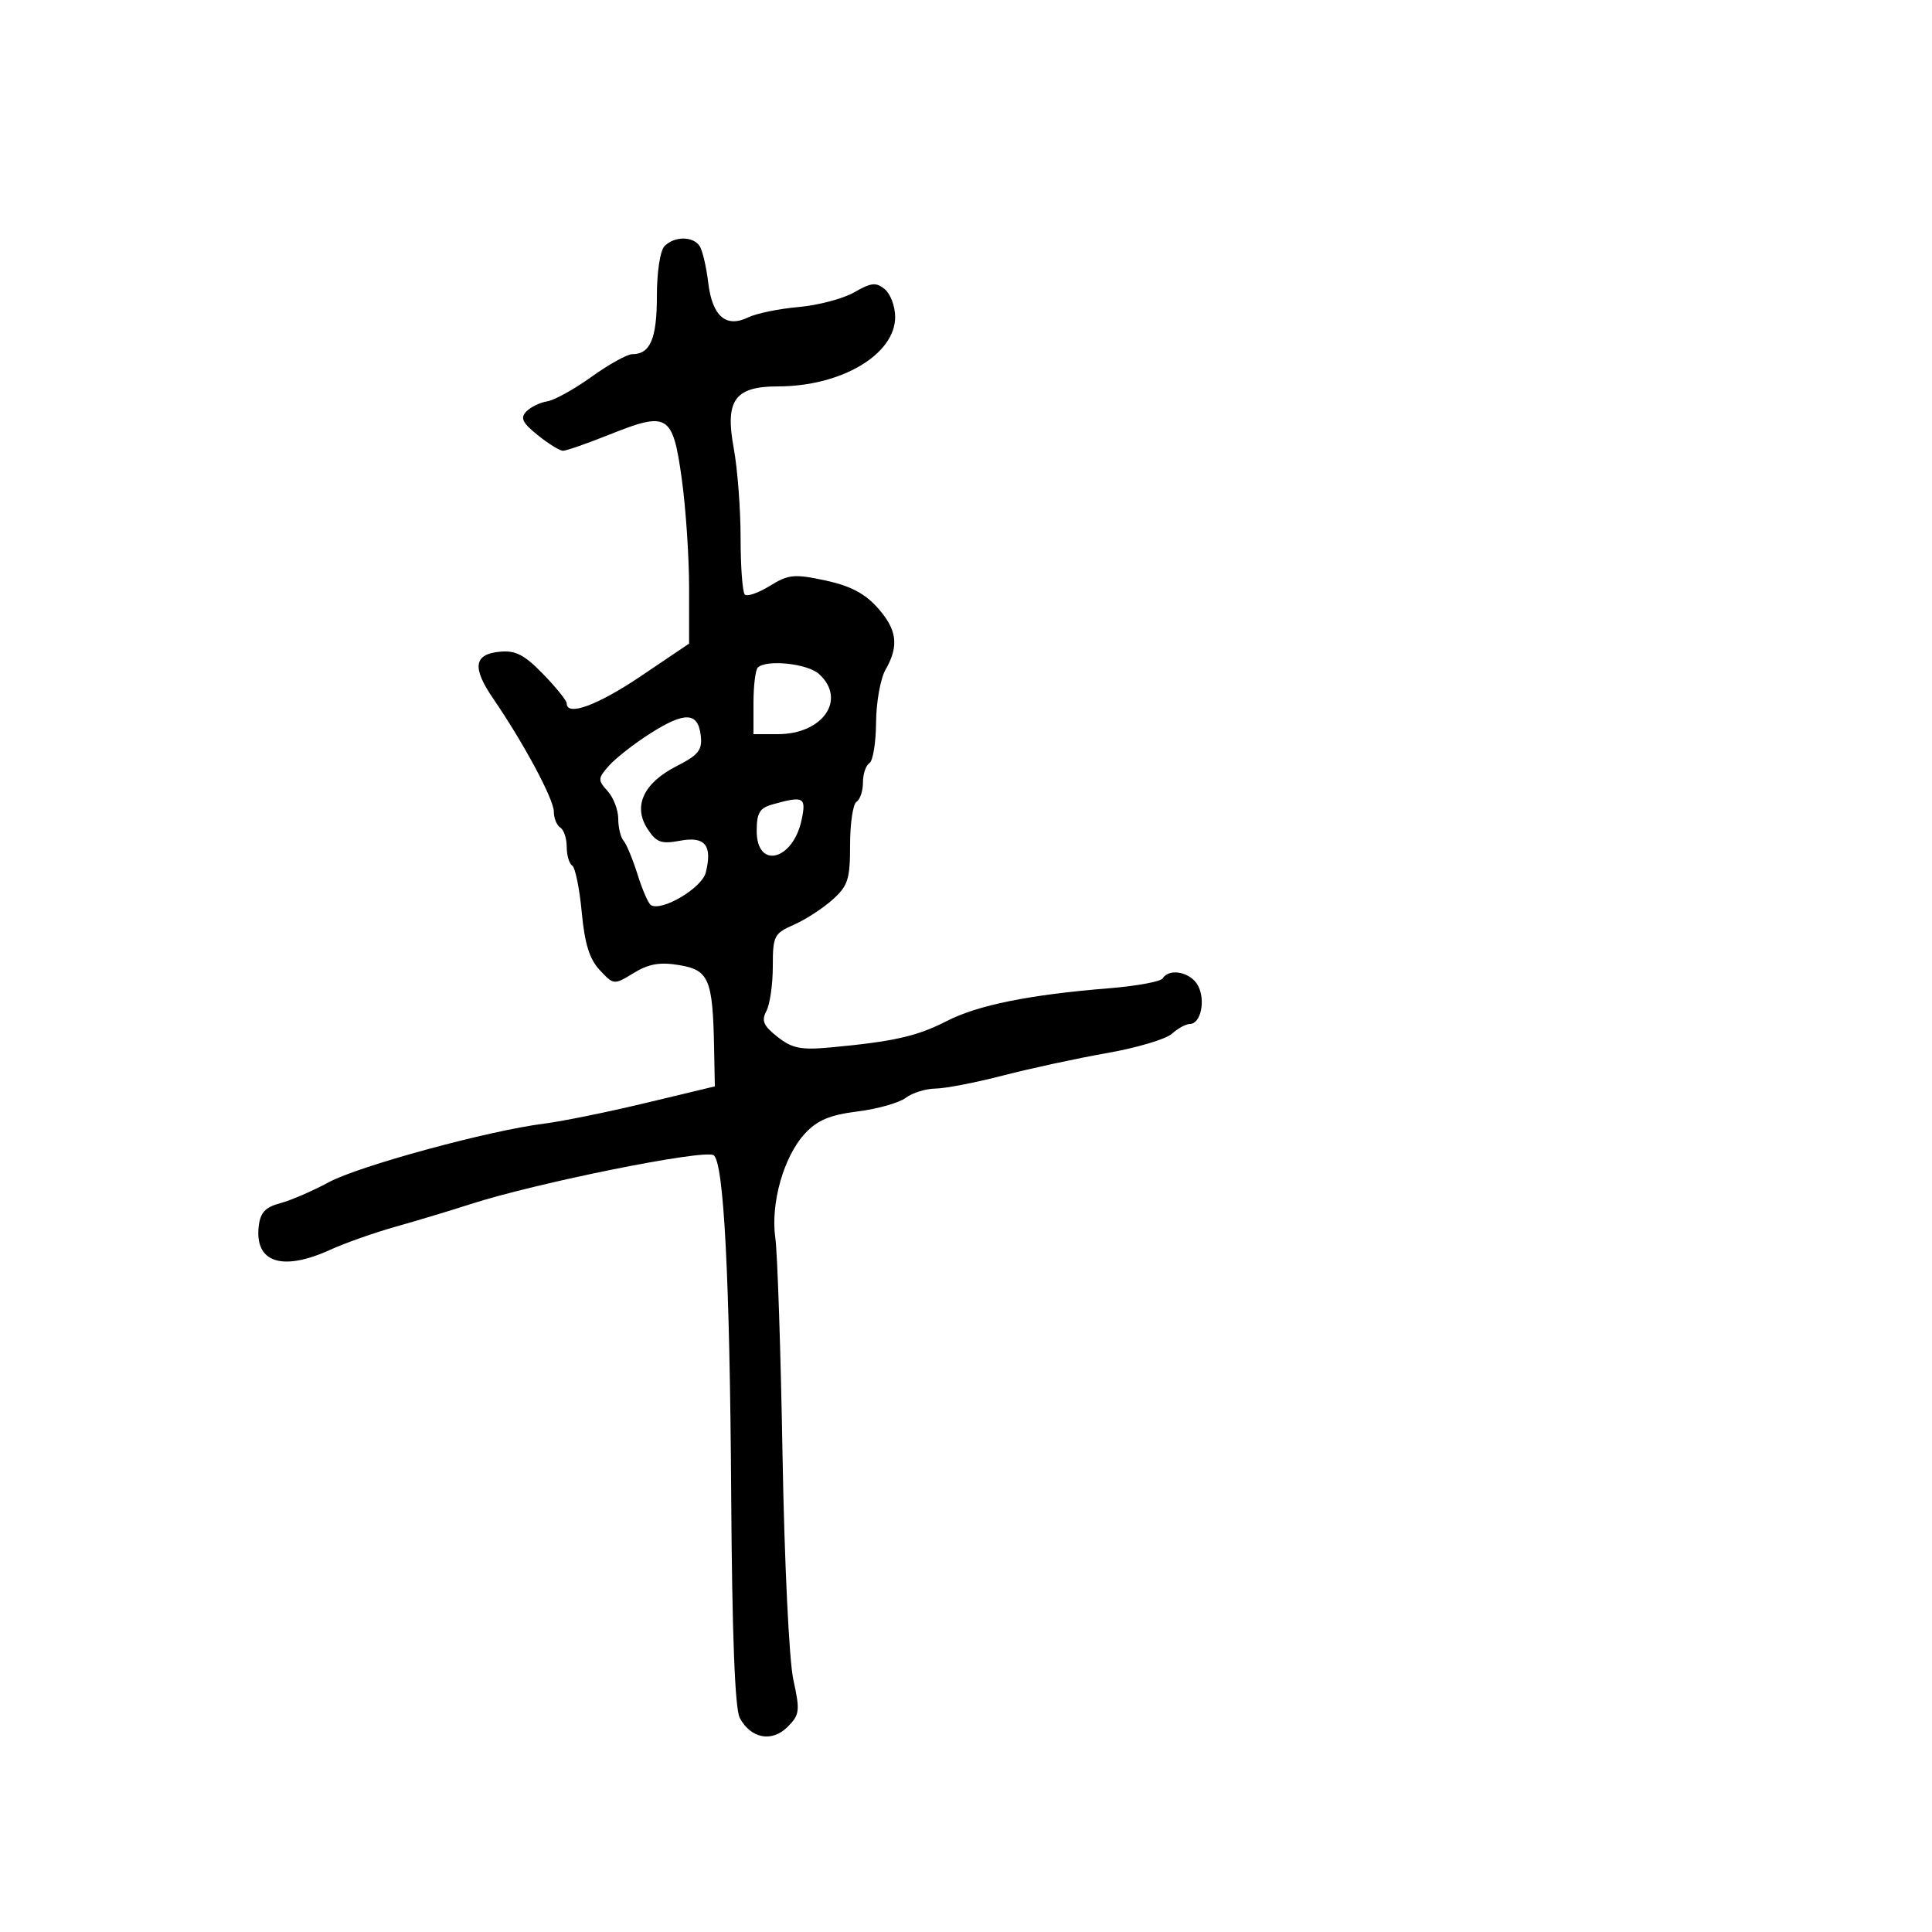 <svg xmlns="http://www.w3.org/2000/svg" width="300" height="300" viewBox="0 0 300 300" version="1.1">
  <defs/>
  <path d="M103.2,38.2 C104.763,36.637 107.671,36.664 108.665,38.25 C109.096,38.938 109.685,41.478 109.974,43.896 C110.598,49.113 112.73,50.962 116.185,49.281 C117.458,48.662 120.975,47.939 124,47.675 C127.025,47.411 130.916,46.382 132.646,45.389 C135.294,43.869 136.046,43.793 137.396,44.914 C138.278,45.646 139,47.584 139,49.221 C139,55.044 130.627,60 120.789,60 C114.09,60 112.556,62.145 113.932,69.588 C114.519,72.767 115,79.035 115,83.517 C115,87.999 115.294,91.961 115.653,92.32 C116.013,92.679 117.76,92.075 119.537,90.977 C122.431,89.188 123.323,89.1 128.133,90.126 C131.986,90.948 134.276,92.139 136.25,94.348 C139.306,97.767 139.631,100.273 137.5,104 C136.714,105.375 136.055,109.061 136.035,112.191 C136.016,115.321 135.55,118.16 135,118.5 C134.45,118.84 134,120.19 134,121.5 C134,122.81 133.55,124.16 133,124.5 C132.45,124.84 132,127.852 132,131.193 C132,136.557 131.678,137.555 129.25,139.725 C127.737,141.077 125.037,142.823 123.25,143.605 C120.2,144.939 120,145.337 120,150.079 C120,152.858 119.551,155.97 119.003,156.995 C118.201,158.493 118.541,159.28 120.735,161.007 C123.018,162.802 124.371,163.07 128.983,162.642 C138.785,161.732 142.414,160.909 147,158.554 C151.831,156.074 159.863,154.451 172.243,153.454 C176.502,153.111 180.241,152.419 180.552,151.915 C181.57,150.269 184.905,150.954 186.02,153.038 C187.239,155.315 186.461,159 184.761,159 C184.154,159 182.901,159.684 181.977,160.521 C181.053,161.357 176.522,162.705 171.907,163.516 C167.293,164.328 160.038,165.893 155.785,166.996 C151.533,168.098 146.804,169.014 145.276,169.032 C143.749,169.049 141.662,169.698 140.638,170.474 C139.614,171.249 136.246,172.2 133.154,172.586 C128.882,173.12 126.929,173.937 125.016,175.991 C121.703,179.548 119.627,186.843 120.393,192.236 C120.726,194.581 121.23,209.775 121.512,226 C121.8,242.548 122.534,257.827 123.184,260.8 C124.25,265.671 124.177,266.267 122.289,268.155 C119.862,270.583 116.589,269.969 114.873,266.764 C114.12,265.356 113.68,253.908 113.539,232.081 C113.321,198.295 112.39,180.359 110.803,179.378 C109.274,178.433 83.208,183.685 73,186.994 C69.975,187.974 64.8,189.534 61.5,190.46 C58.2,191.386 53.592,193.011 51.261,194.072 C43.789,197.47 39.512,196.044 40.178,190.377 C40.423,188.291 41.22,187.441 43.5,186.837 C45.15,186.4 48.525,184.944 51,183.601 C55.695,181.054 75.865,175.56 84.5,174.476 C87.25,174.131 94.338,172.689 100.25,171.271 L111,168.693 L110.882,162.597 C110.677,152.067 110.069,150.629 105.493,149.864 C102.473,149.359 100.747,149.656 98.409,151.082 C95.329,152.96 95.309,152.958 93.136,150.645 C91.535,148.941 90.789,146.542 90.33,141.629 C89.986,137.948 89.321,134.699 88.852,134.409 C88.384,134.119 88,132.81 88,131.5 C88,130.19 87.55,128.84 87,128.5 C86.45,128.16 86,127.052 86,126.037 C86,124.121 81.323,115.393 76.633,108.557 C73.278,103.667 73.549,101.595 77.594,101.199 C80.05,100.959 81.413,101.66 84.336,104.67 C86.351,106.744 88,108.792 88,109.221 C88,111.288 92.803,109.519 99.545,104.97 L107,99.939 L107.001,91.22 C107.002,86.424 106.485,78.797 105.853,74.27 C104.462,64.321 103.702,63.855 94.721,67.448 C91.213,68.852 87.928,69.998 87.422,69.995 C86.915,69.992 85.15,68.901 83.5,67.57 C81.107,65.639 80.75,64.894 81.736,63.888 C82.416,63.195 83.873,62.49 84.972,62.322 C86.072,62.154 89.169,60.438 91.855,58.508 C94.541,56.579 97.383,55 98.169,55 C100.973,55 102,52.588 102,46 C102,42.2 102.509,38.891 103.2,38.2 Z M101,113.87 C98.525,115.443 95.643,117.691 94.595,118.865 C92.818,120.857 92.801,121.123 94.345,122.829 C95.255,123.835 96,125.77 96,127.129 C96,128.488 96.372,130.028 96.826,130.55 C97.28,131.072 98.26,133.435 99.003,135.8 C99.745,138.165 100.676,140.3 101.07,140.543 C102.758,141.586 108.988,137.895 109.59,135.496 C110.652,131.265 109.485,129.818 105.599,130.547 C102.683,131.094 101.93,130.823 100.559,128.73 C98.254,125.212 99.909,121.597 105.021,118.989 C108.484,117.223 109.074,116.478 108.811,114.207 C108.389,110.562 106.344,110.473 101,113.87 Z M117.667,103.667 C117.3,104.033 117,106.508 117,109.167 L117,114 L120.777,114 C127.806,114 131.512,108.583 127.171,104.655 C125.373,103.027 118.972,102.362 117.667,103.667 Z M120,124.895 C117.952,125.464 117.5,126.213 117.5,129.031 C117.5,135.066 123.167,133.621 124.486,127.25 C125.206,123.772 124.801,123.559 120,124.895 Z"/>
</svg>

